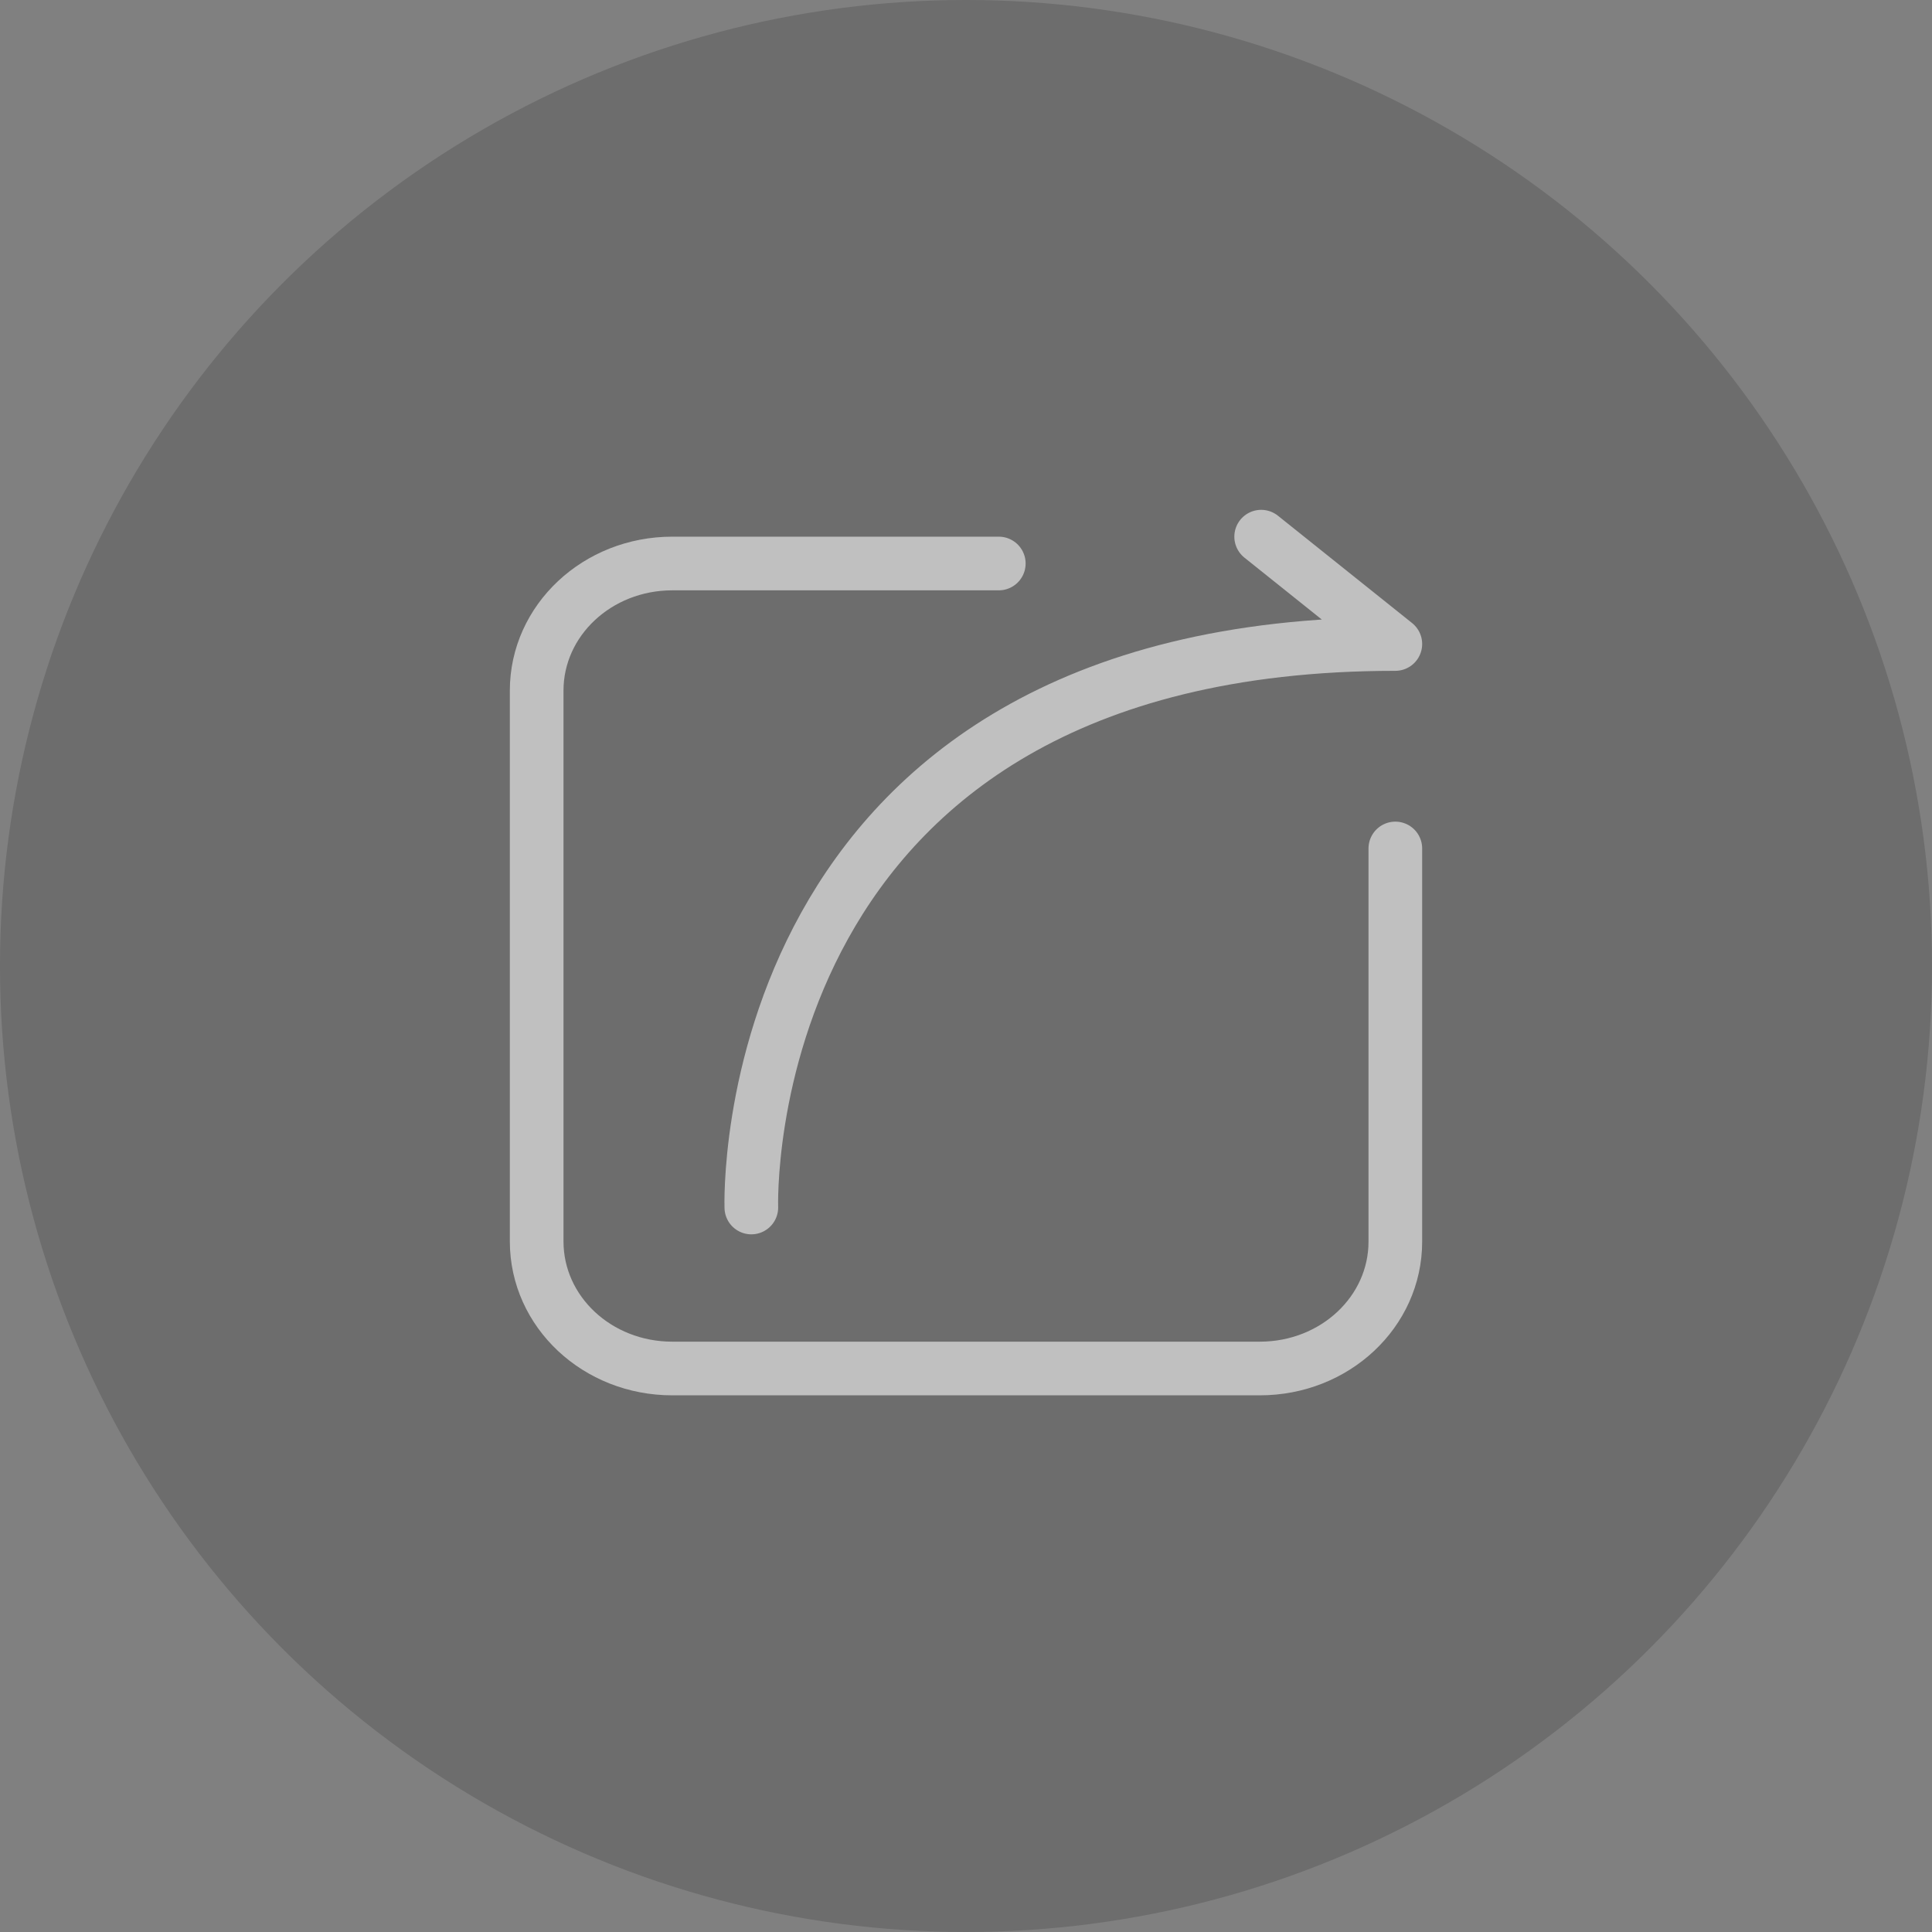 <?xml version="1.0" encoding="UTF-8" standalone="no"?>
<svg width="36px" height="36px" viewBox="0 0 36 36" version="1.1" xmlns="http://www.w3.org/2000/svg" xmlns:xlink="http://www.w3.org/1999/xlink">
    <rect x="0" y="0" width="36" height="36" fill="#808080" stroke="none"/>
    <!-- Generator: sketchtool 39.1 (31720) - http://www.bohemiancoding.com/sketch -->
    <title>9B5E7F3E-8C19-4496-A50C-3ACDBA8C8285</title>
    <desc>Created with sketchtool.</desc>
    <defs></defs>
    <g id="-" stroke="none" stroke-width="1" fill="none" fill-rule="evenodd" opacity="0.5">
        <g id="规范" transform="translate(-727, -1465)">
            <g id="直播页v2.0icon" transform="translate(496, 1305)">
                <g id="转发" transform="translate(231, 160)">
                    <g id="Group-3">
                        <g id="转发-p">
                            <g id="Group-9">
                                <ellipse id="Oval-50-Copy-3" fill="#000000" opacity="0.3" cx="18" cy="18" rx="18" ry="18"></ellipse>
                                <path d="M26,15.81 L26,23.137 C26,24.442 24.875,25.5 23.474,25.5 L12.526,25.5 C11.131,25.5 10,24.445 10,23.131 L10,12.869 C10,11.56 11.13,10.5 12.527,10.5 L18.611,10.5" id="Rectangle-617" stroke="#FFFFFF" stroke-linecap="round" stroke-linejoin="round"></path>
                                <path d="M14,22.5 C14,22.5 13.641,12 26,12 L23.5,10" id="Path-1357" stroke="#FFFFFF" stroke-linecap="round" stroke-linejoin="round"></path>
                            </g>
                        </g>
                    </g>
                </g>
            </g>
        </g>
    </g>
</svg>